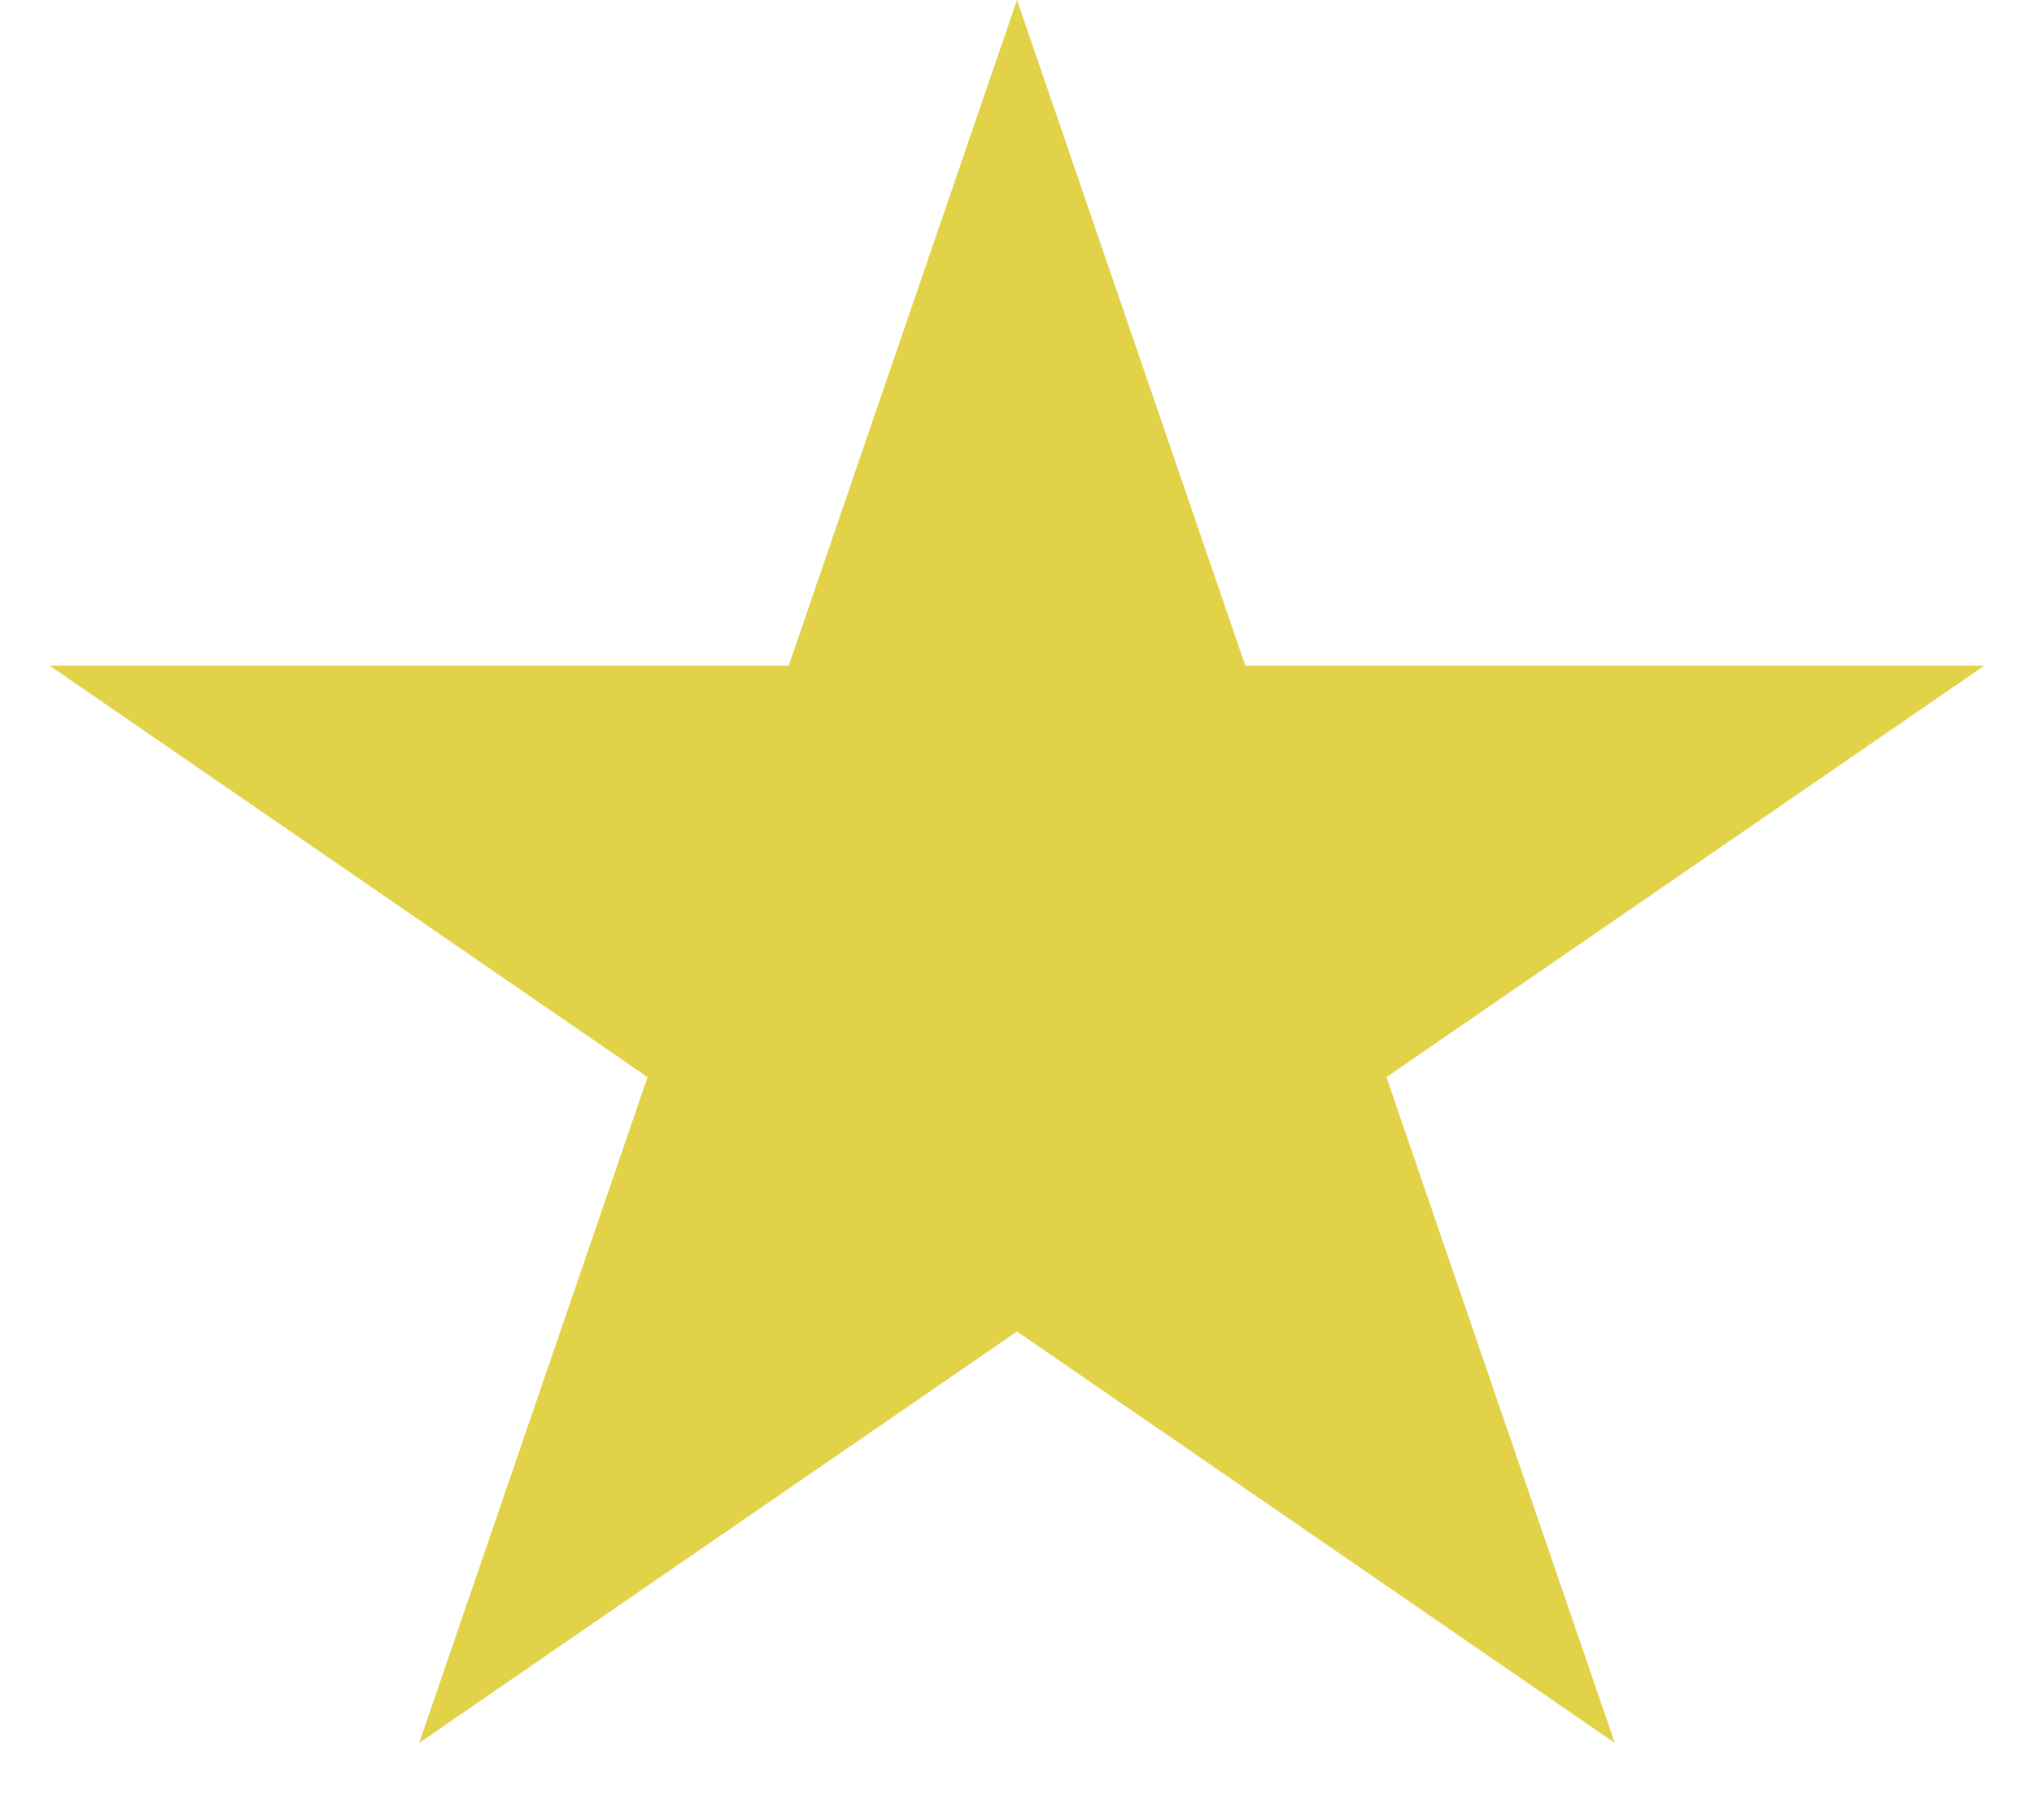 <svg width="19" height="17" viewBox="0 0 19 17" fill="none" xmlns="http://www.w3.org/2000/svg">
<path d="M9.5 0L11.633 6.219H18.535L12.951 10.062L15.084 16.281L9.5 12.438L3.916 16.281L6.049 10.062L0.465 6.219H7.367L9.5 0Z" fill="#E1D248"/>
</svg>
